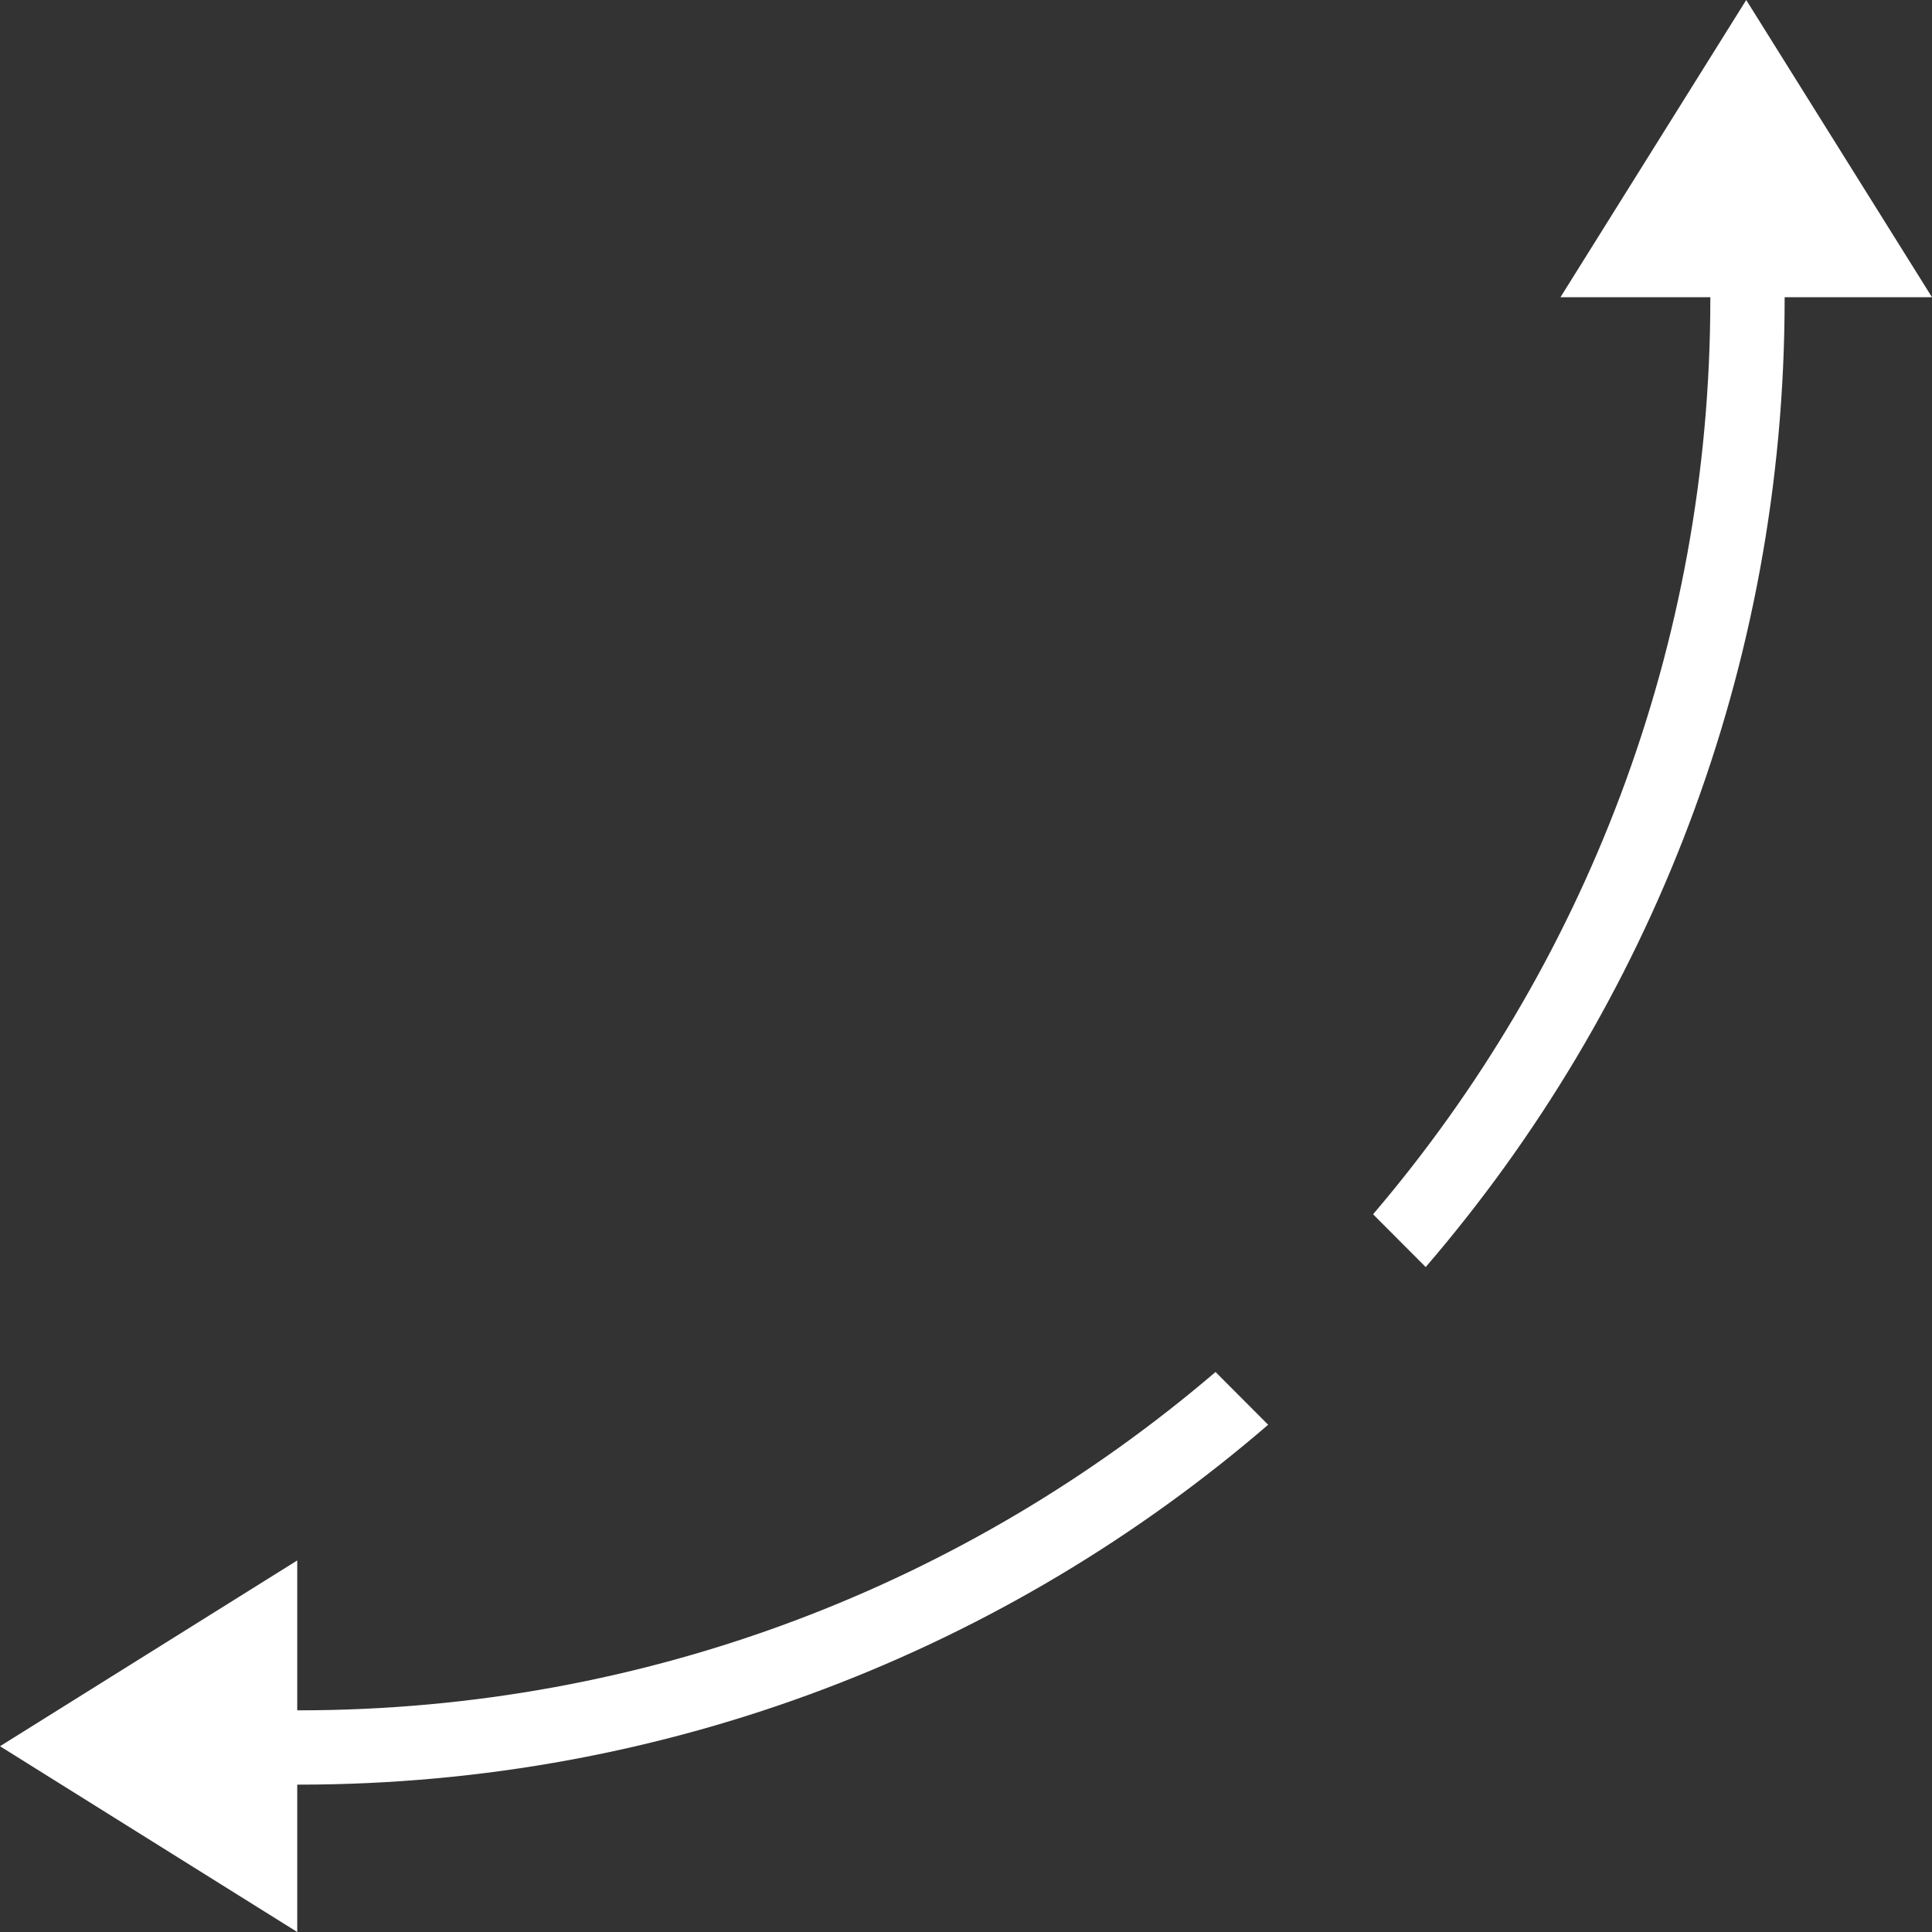 <?xml version="1.0" encoding="UTF-8" standalone="no"?>
<svg width="520px" height="520px" viewBox="0 0 520 520" version="1.1" xmlns="http://www.w3.org/2000/svg" xmlns:xlink="http://www.w3.org/1999/xlink" xmlns:sketch="http://www.bohemiancoding.com/sketch/ns">
    <rect x="0" y="0" width="520" height="520" fill="#333333" stroke="none"/>
    <!-- Generator: Sketch 3.5 (25232) - http://www.bohemiancoding.com/sketch -->
    <title>Persp Arrows</title>
    <desc>Created with Sketch.</desc>
    <defs></defs>
    <g id="Page-1" stroke="none" stroke-width="1" fill="none" fill-rule="evenodd" sketch:type="MSPage">
        <g id="Persp-Arrows-Combined" sketch:type="MSArtboardGroup" transform="translate(-60, -60)" fill="#FFFFFF">
            <path d="M140,540.338 L140.338,540.338 C240.068,540.338 331.273,503.841 401.325,443.474 L387.162,429.274 C320.76,486.051 234.553,520.338 140.338,520.338 L140,520.338 L140,480 L60,530 L140,580 L140,540.338 Z M540.338,140 L540.338,140.338 C540.338,239.926 503.944,331.014 443.731,401.027 L429.563,386.823 C486.168,320.467 520.338,234.393 520.338,140.338 L520.338,140 L480,140 L530,60 L580,140 L540.338,140 Z" id="Persp-Arrows" sketch:type="MSShapeGroup"></path>
        </g>
    </g>
</svg>